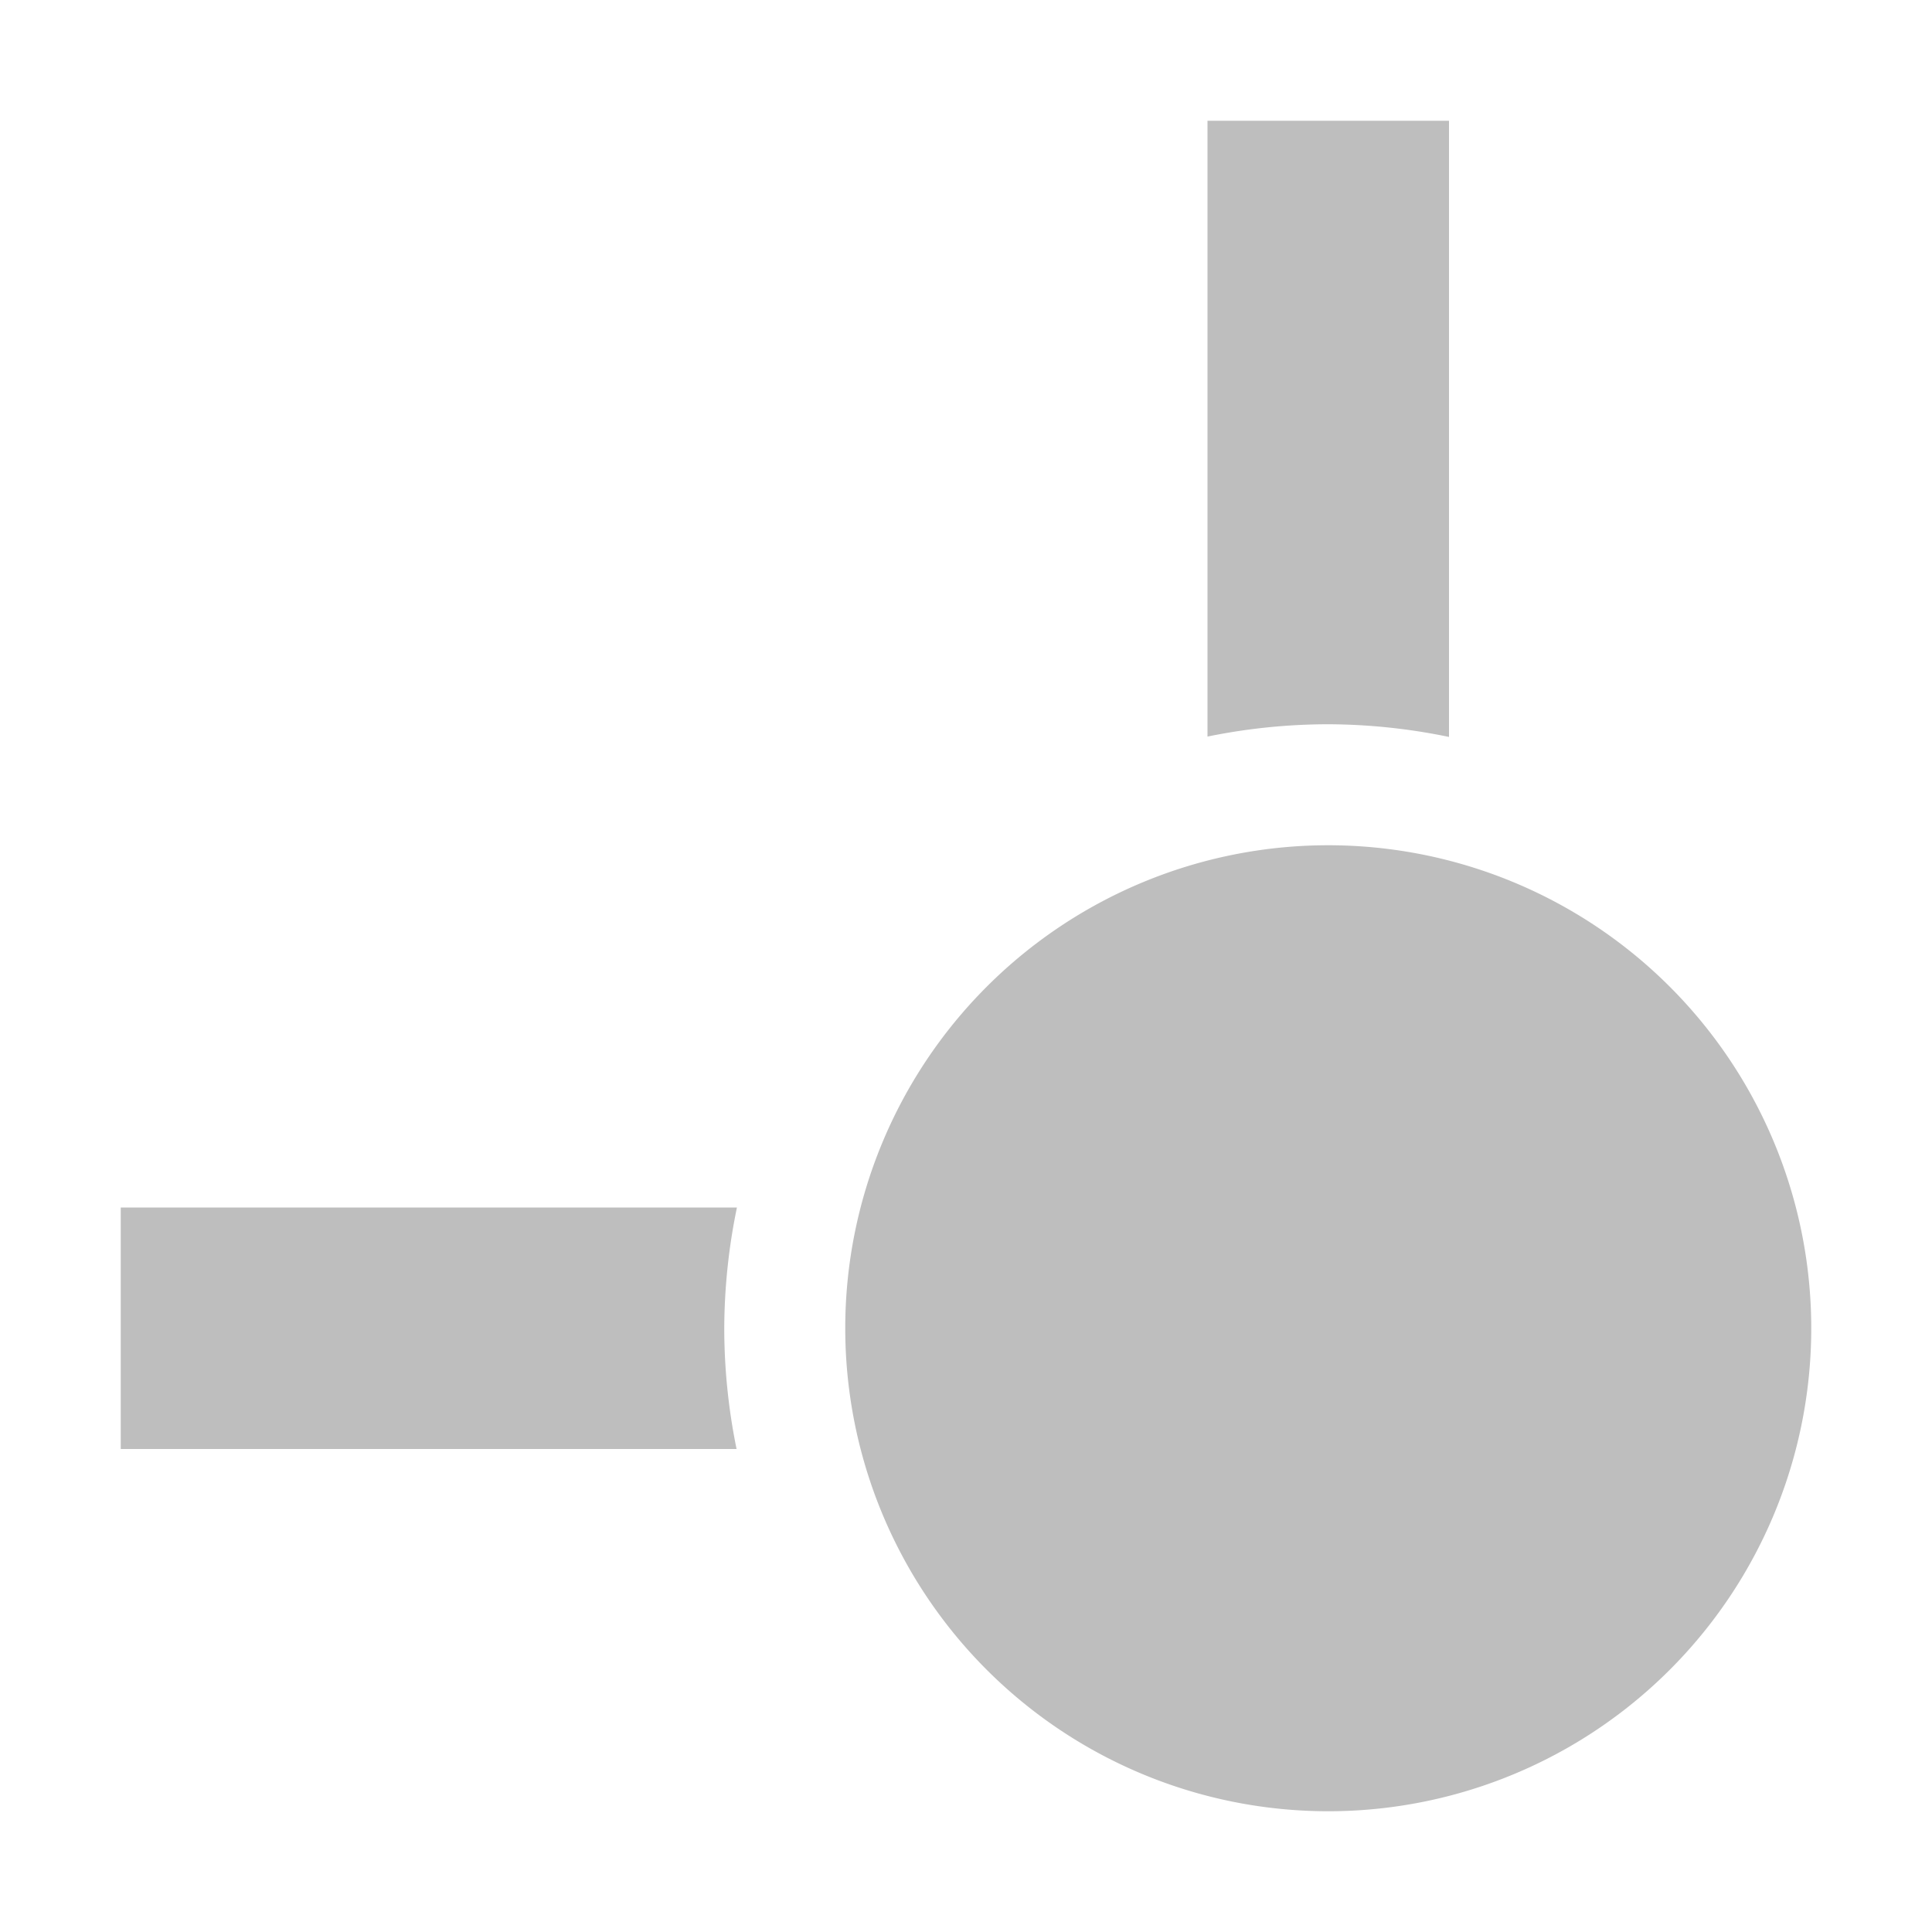 <?xml version="1.0" encoding="UTF-8"?>
<svg width="16" height="16" version="1.1" xmlns="http://www.w3.org/2000/svg">
 <path d="m15 11a4 4 0 0 0-4-4 4 4 0 0 0-4 4 4 4 0 0 0 4 4 4 4 0 0 0 4-4zm-3-10h-2v5.1a5 5 0 0 1 1-0.102 5 5 0 0 1 1 0.105v-5.11zm-5.89 9h-5.11v2h5.1a5 5 0 0 1-0.102-1 5 5 0 0 1 0.105-1z" fill="#bebebe"/>
</svg>
